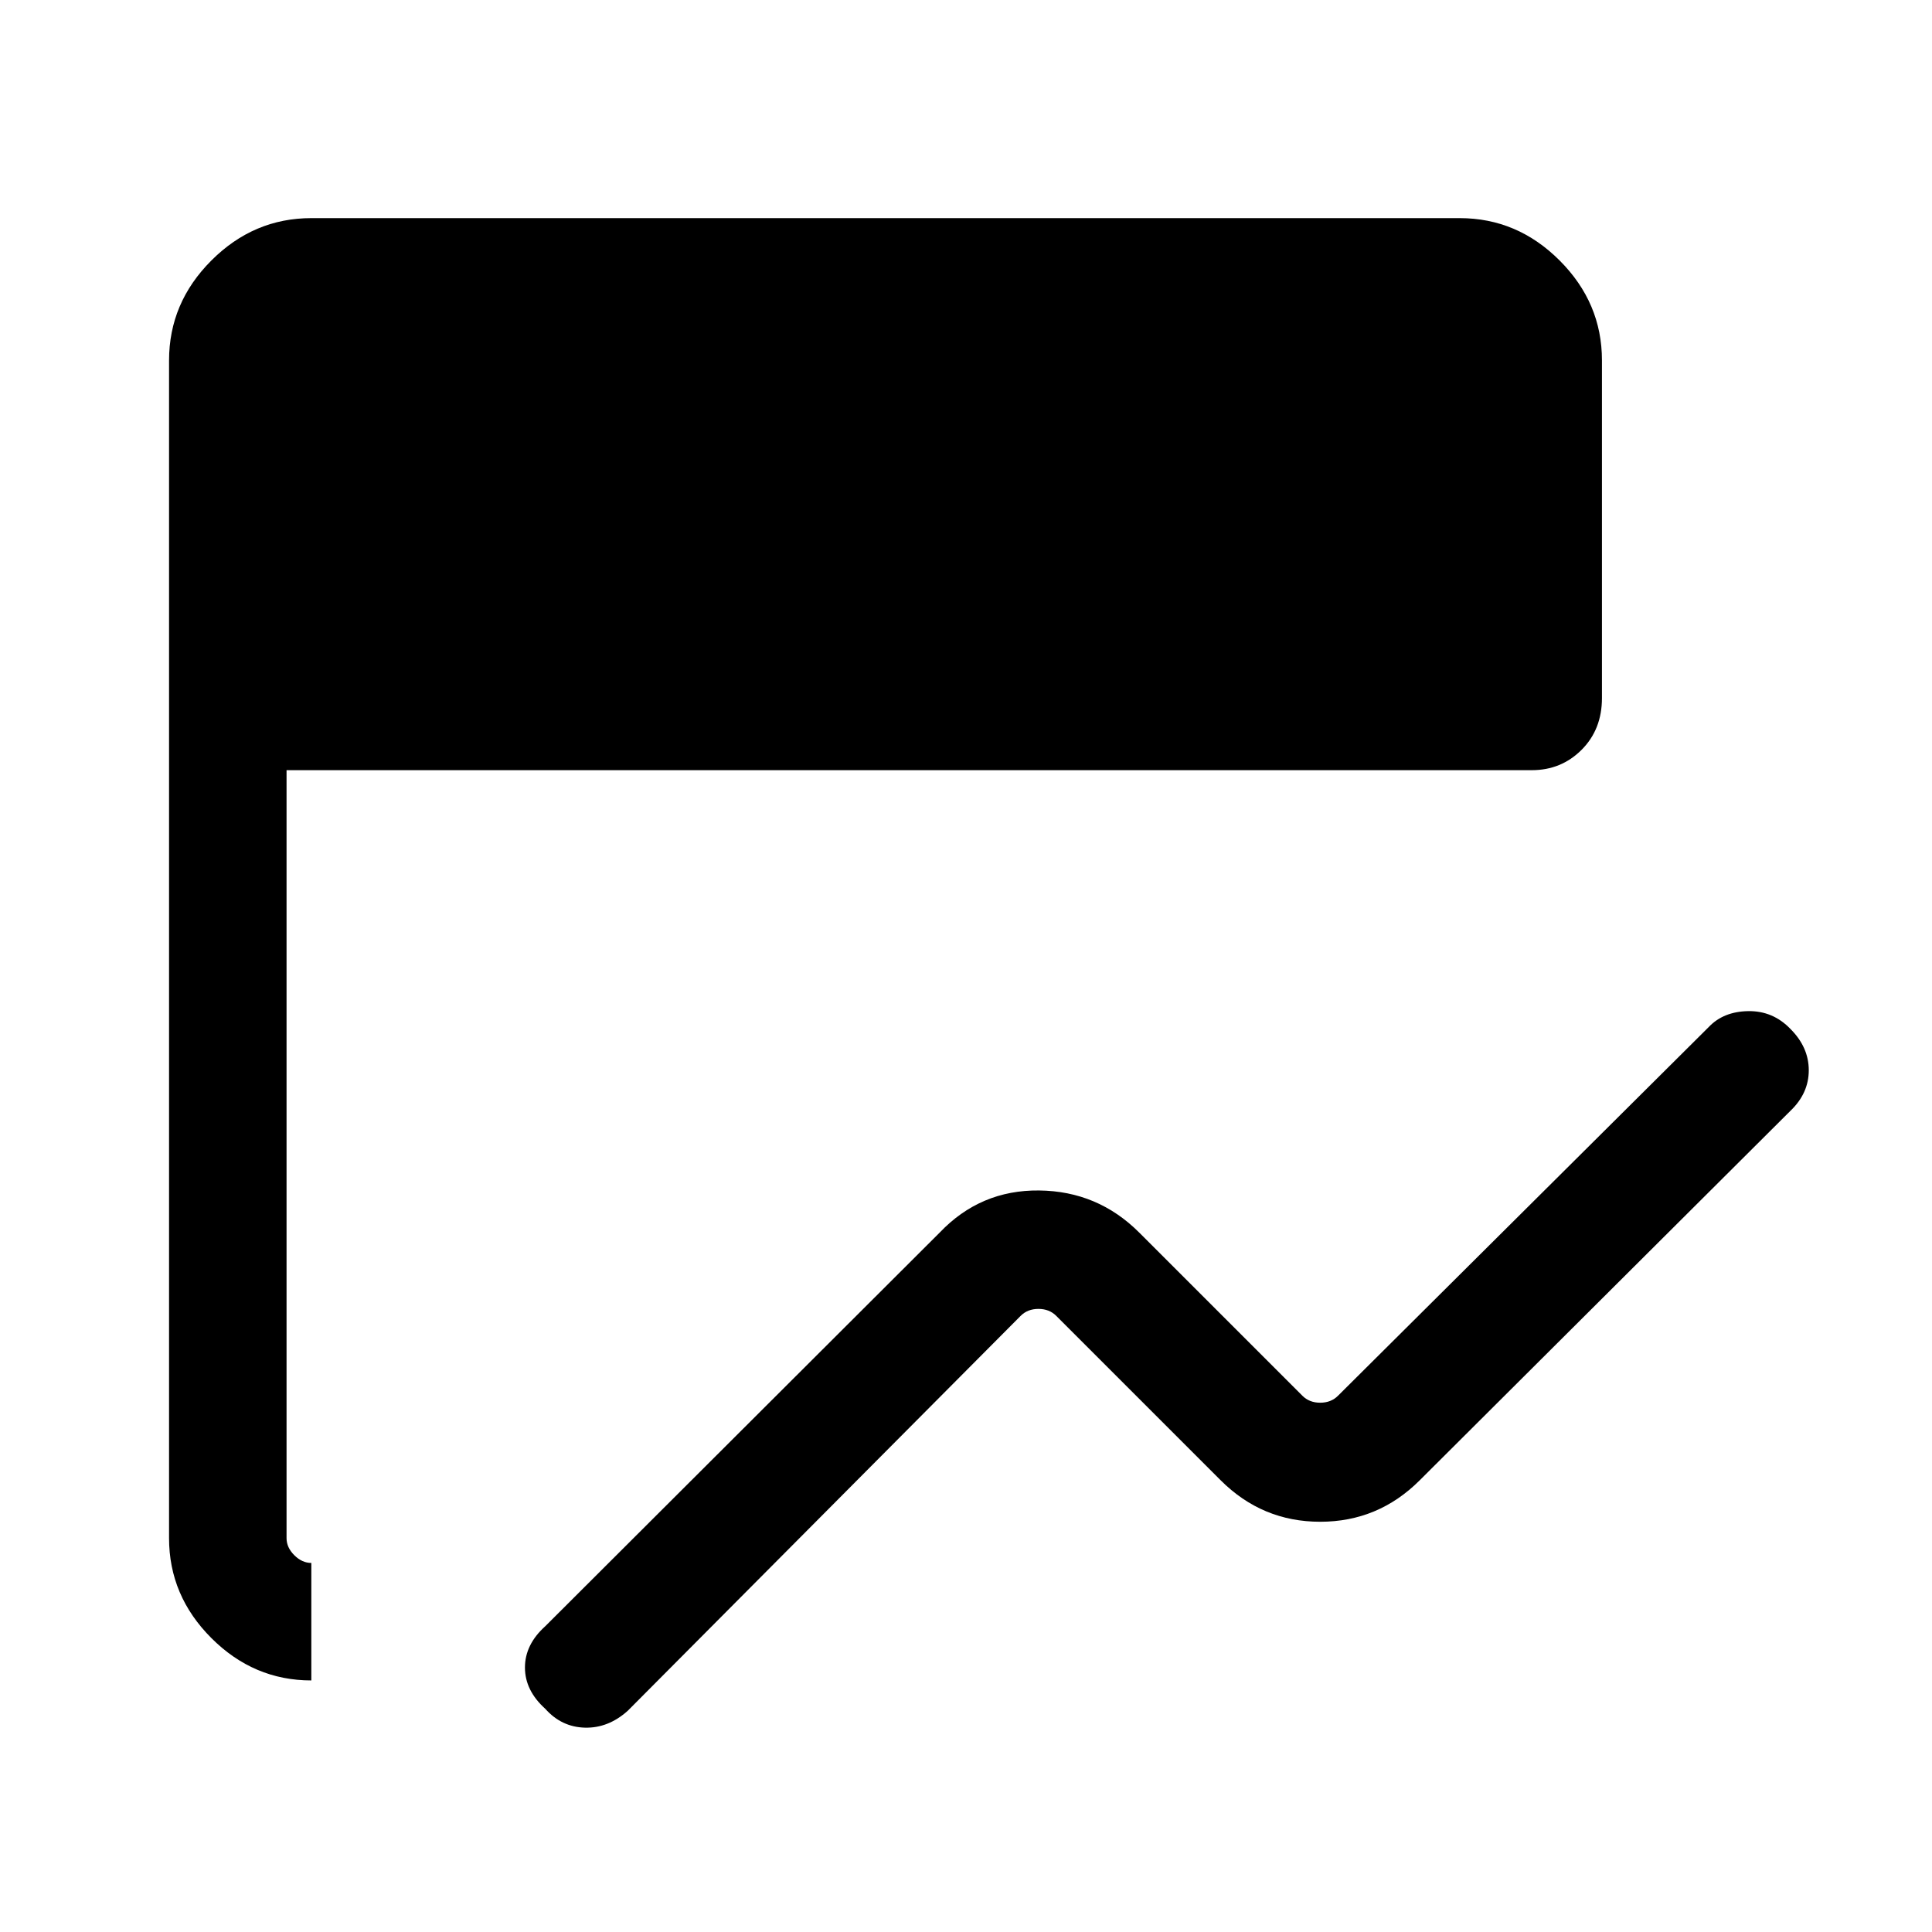 <svg xmlns="http://www.w3.org/2000/svg" height="48" viewBox="0 96 960 960" width="48"><path d="M270.924 945.076q-10.077-9.076-10.077-20.499 0-11.423 10.077-20.5l195.999-195.615q20.231-21.231 49.385-20.923 29.153.308 49.769 20.923l81.076 81.077Q650.615 793 656 793t8.847-3.461l184.23-183.231q7.308-7.692 19.615-7.884 12.308-.193 21 8.884 9.077 9.077 9.077 20.5t-9.077 20.115L705.461 831.538Q684.846 852.153 656 852.153t-49.461-20.615l-81.692-81.692q-3.462-3.462-8.847-3.462t-8.847 3.462l-195.23 196.23q-9.692 8.693-21.307 8.385-11.616-.308-19.692-9.385Zm-116.23-14.077q-28.616 0-49.654-21.039-21.039-21.038-21.039-49.654V275.079q0-28.616 21.039-49.654 21.038-21.039 49.654-21.039h570.612q28.616 0 49.654 21.039 21.039 21.038 21.039 49.654v167.767q0 15.616-10.116 25.731-10.115 10.116-24.731 10.116H142.385v381.613q0 4.616 3.846 8.463 3.847 3.846 8.463 3.846v58.384Z"/></svg>